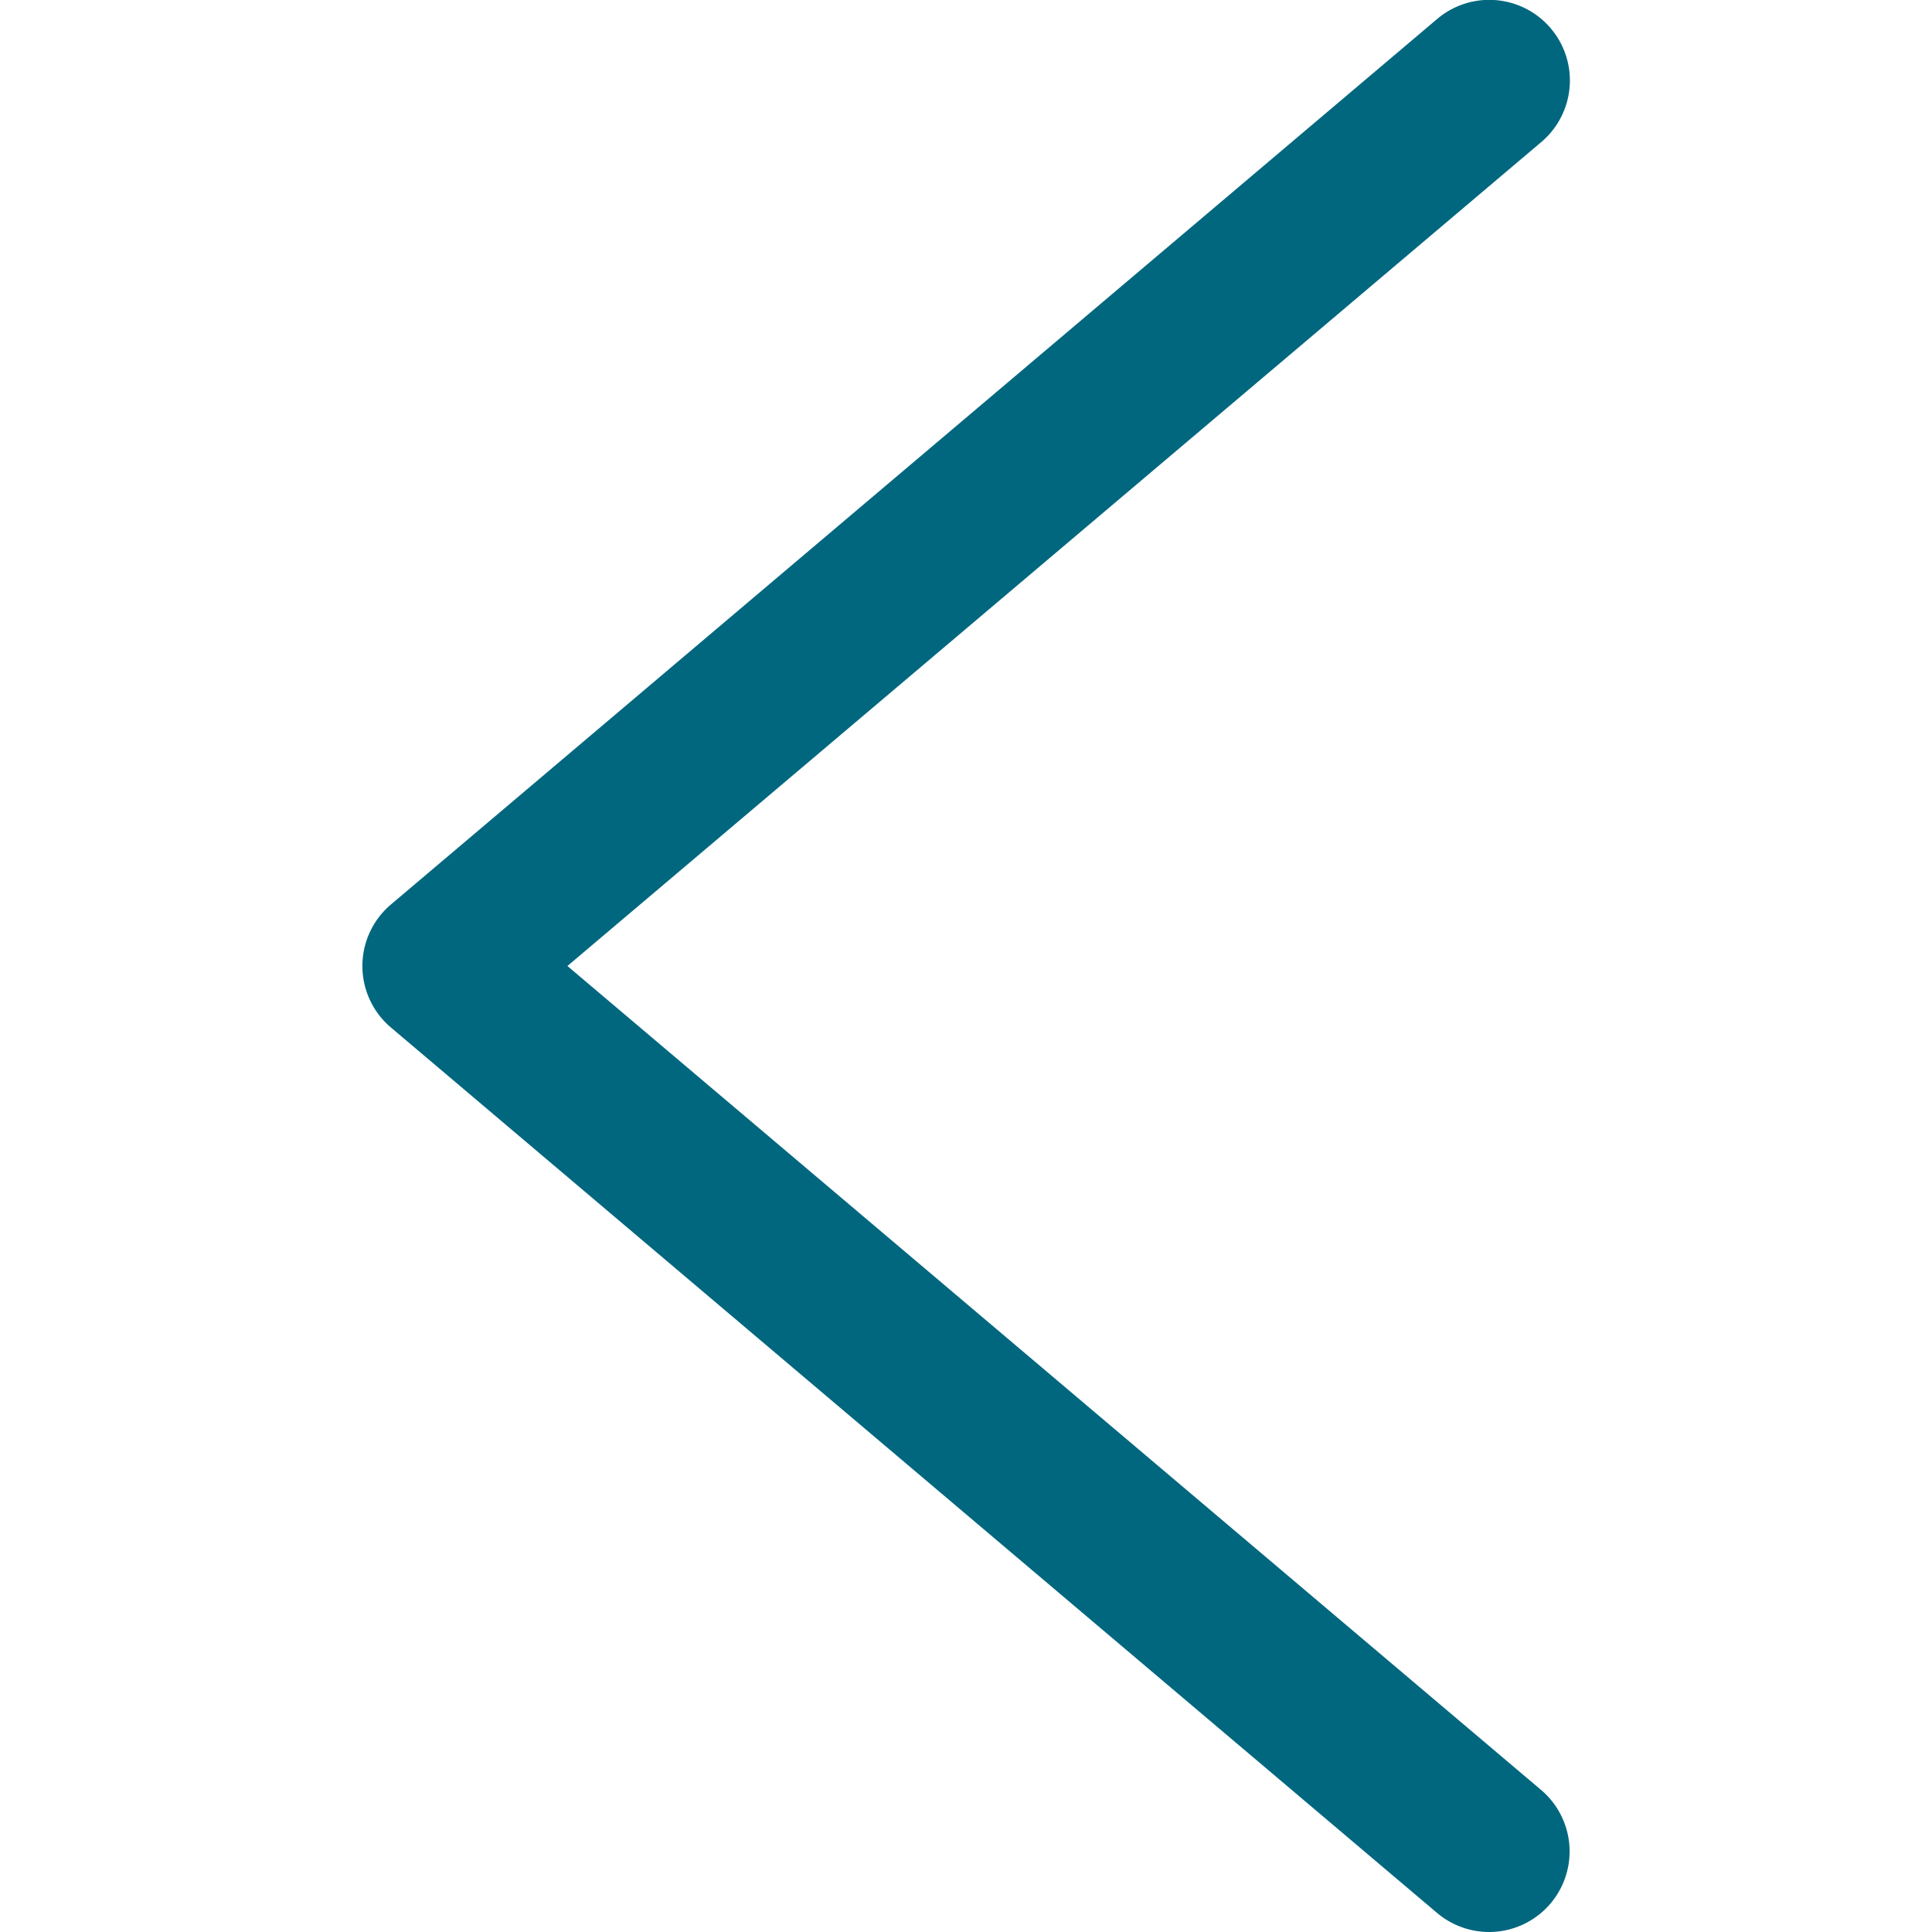 <svg width="10" height="10" xmlns="http://www.w3.org/2000/svg"><g fill="none" fill-rule="evenodd"><path d="M7.708 10a.418.418 0 0 1-.269-.098L2.023 5.318a.417.417 0 0 1 0-.636L7.439.098a.417.417 0 0 1 .539.637L2.937 5l5.04 4.265a.417.417 0 0 1-.269.735z" fill-rule="nonzero" fill="#00677F"/><path d="M0 0h10v10H0z"/></g></svg>